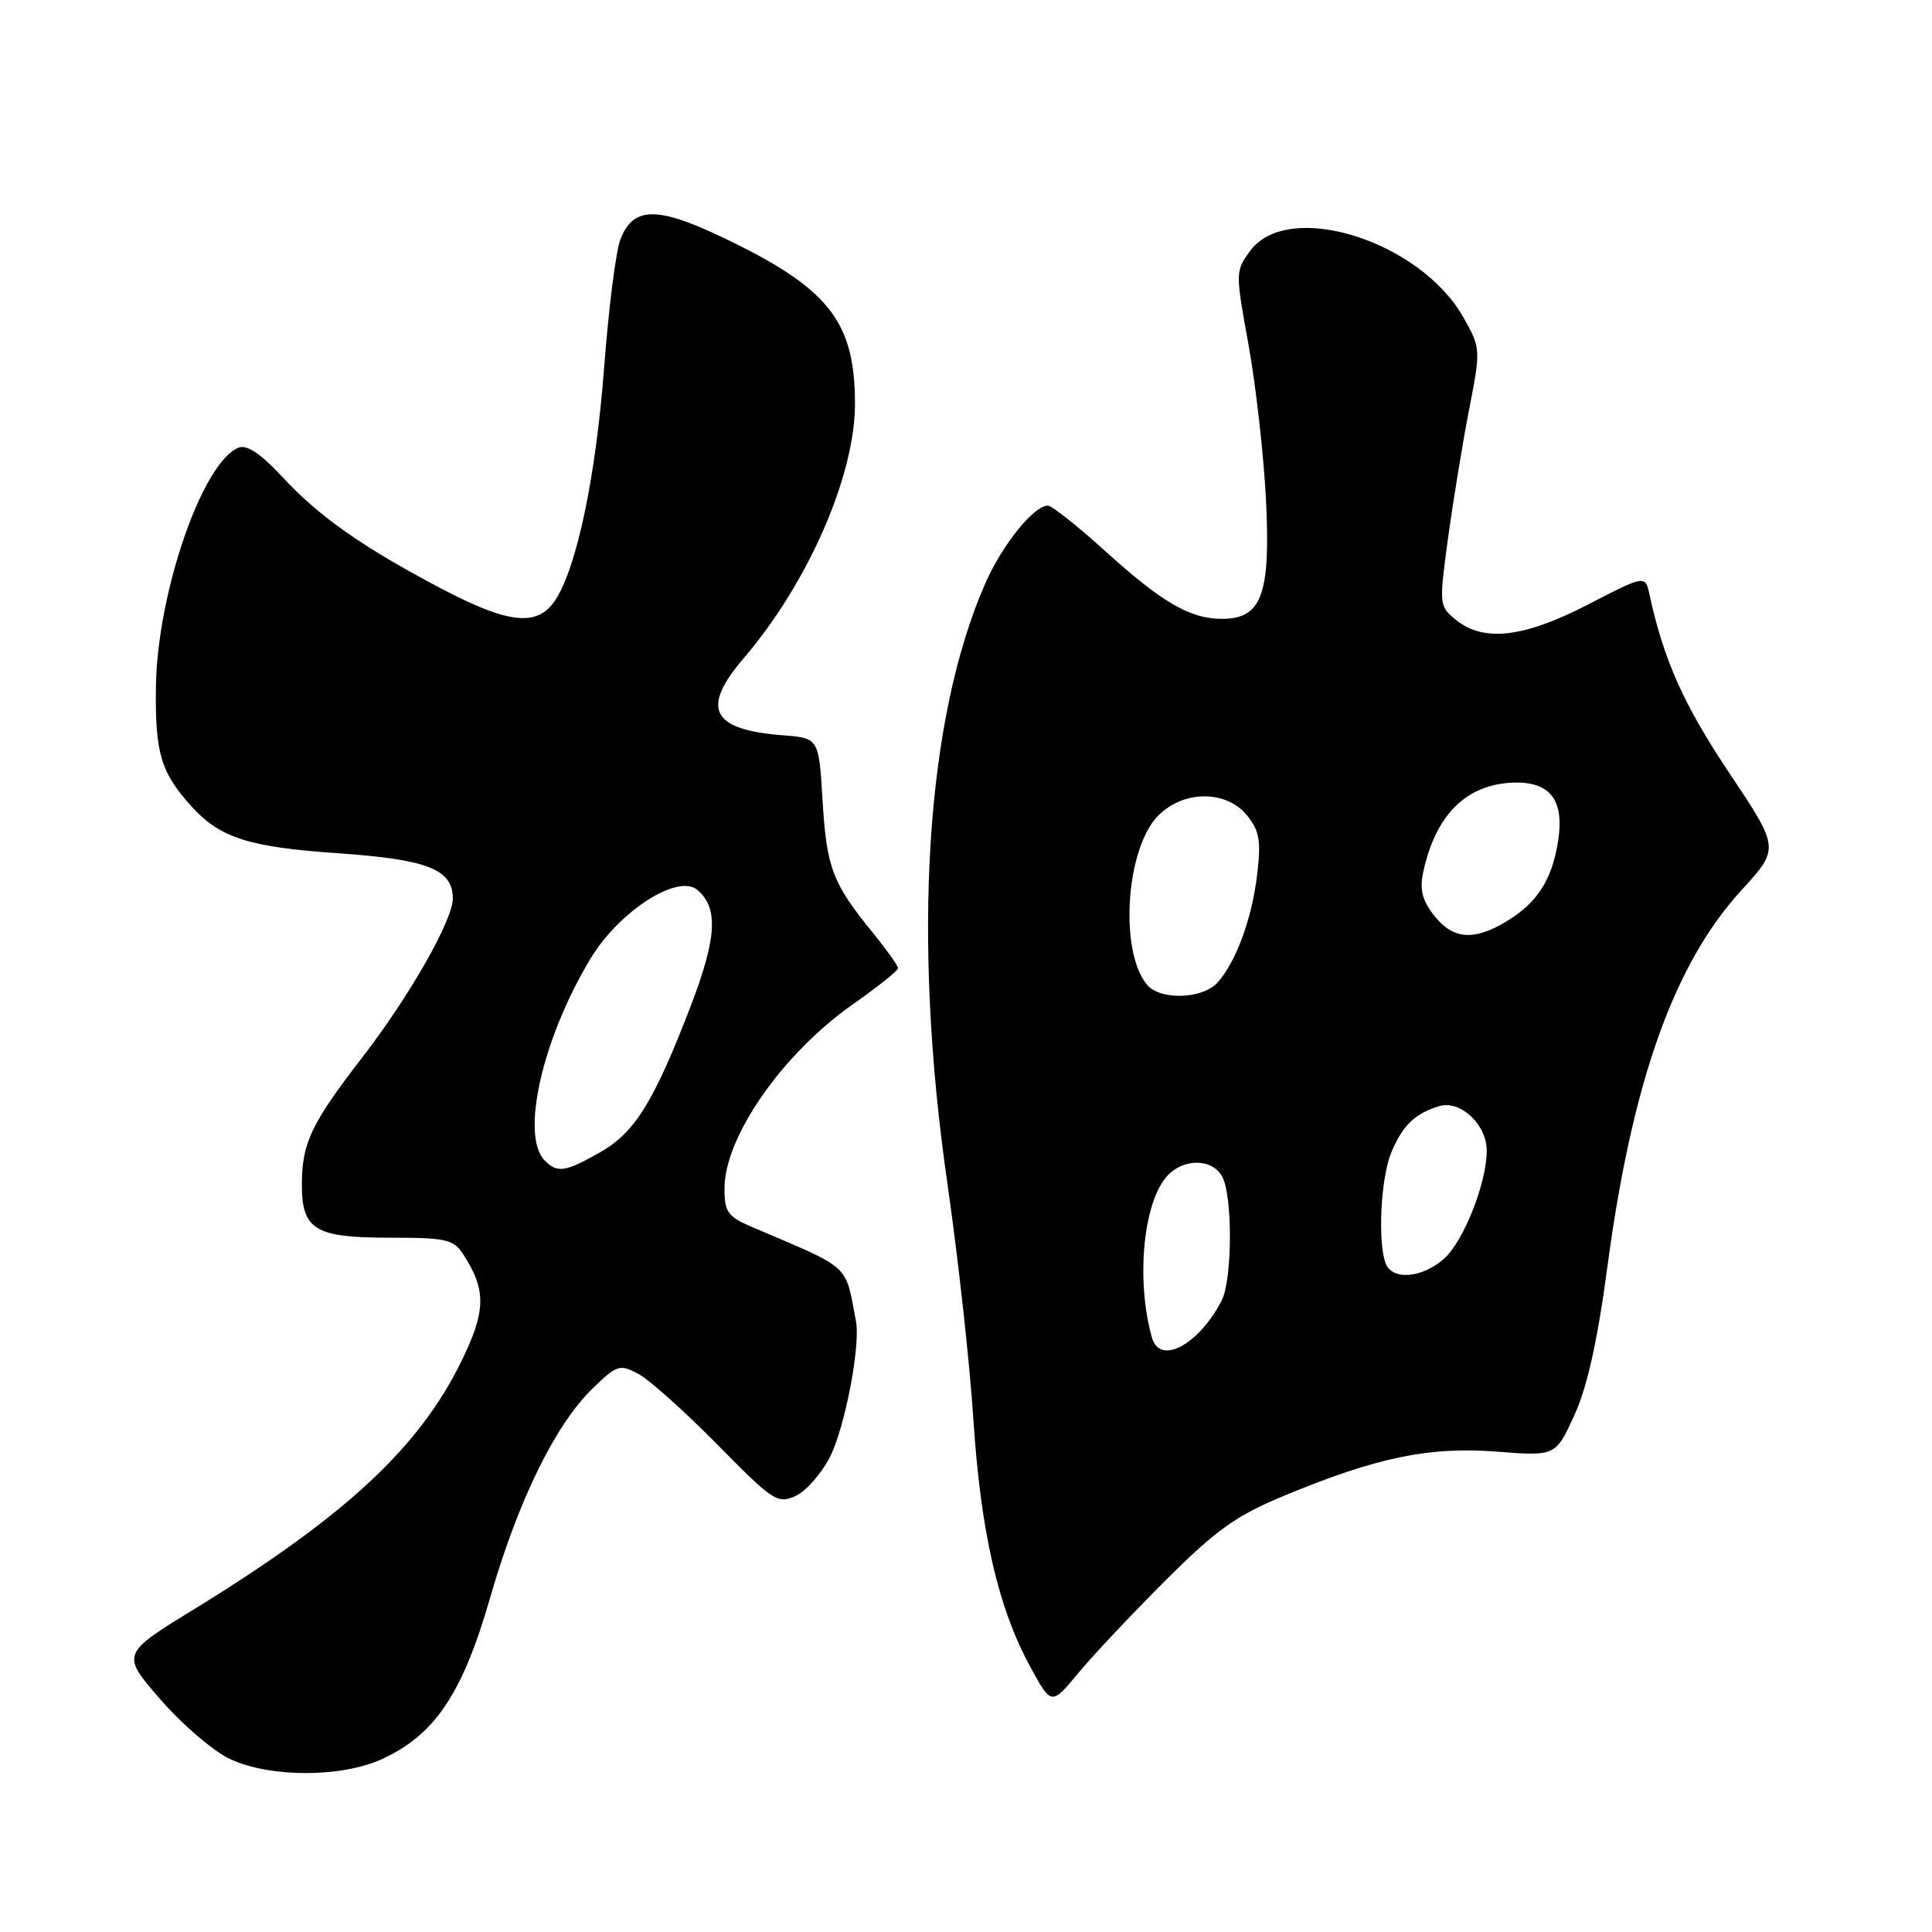 <?xml version="1.0" encoding="UTF-8" standalone="no"?>
<!DOCTYPE svg PUBLIC "-//W3C//DTD SVG 1.1//EN" "http://www.w3.org/Graphics/SVG/1.1/DTD/svg11.dtd" >
<svg xmlns="http://www.w3.org/2000/svg" xmlns:xlink="http://www.w3.org/1999/xlink" version="1.1" viewBox="0 0 256 256">
 <g >
 <path fill="currentColor"
d=" M 50.56 233.11 C 57.60 229.92 61.28 224.44 64.93 211.75 C 68.65 198.84 73.57 188.78 78.52 183.98 C 81.76 180.84 82.12 180.73 84.59 182.05 C 86.03 182.82 90.74 187.03 95.05 191.41 C 102.41 198.89 103.03 199.31 105.40 198.23 C 106.79 197.60 108.84 195.27 109.97 193.06 C 111.95 189.18 114.04 178.30 113.42 175.07 C 111.95 167.35 112.93 168.25 99.75 162.63 C 96.42 161.21 96.00 160.64 96.00 157.47 C 96.00 150.64 103.70 139.60 113.02 133.07 C 116.31 130.76 119.00 128.61 119.00 128.29 C 119.00 127.97 117.49 125.86 115.66 123.60 C 110.31 117.05 109.53 114.99 109.00 106.15 C 108.50 97.80 108.50 97.80 103.74 97.43 C 94.23 96.69 92.82 93.90 98.56 87.20 C 107.07 77.25 113.29 63.04 113.29 53.51 C 113.29 42.52 109.77 38.12 95.61 31.39 C 86.99 27.30 83.87 27.38 82.20 31.74 C 81.61 33.26 80.65 40.84 80.06 48.58 C 78.96 63.14 76.44 75.15 73.59 79.50 C 71.24 83.10 67.44 82.71 58.40 77.95 C 47.97 72.45 42.27 68.45 37.37 63.15 C 34.57 60.13 32.72 58.89 31.63 59.31 C 26.85 61.15 20.83 78.54 20.66 91.00 C 20.54 99.79 21.31 102.36 25.37 106.85 C 29.17 111.03 32.97 112.25 44.81 113.06 C 56.65 113.88 60.00 115.19 60.00 119.05 C 60.00 121.95 54.25 132.03 47.93 140.21 C 41.21 148.92 40.00 151.48 40.00 156.99 C 40.00 162.94 41.74 164.00 51.55 164.00 C 59.17 164.00 60.09 164.21 61.41 166.25 C 64.47 170.98 64.40 173.75 61.07 180.51 C 55.46 191.90 45.69 200.95 25.83 213.16 C 16.03 219.17 16.03 219.17 21.27 225.20 C 24.15 228.52 28.30 232.07 30.50 233.09 C 35.77 235.55 45.17 235.56 50.56 233.11 Z  M 154.42 209.43 C 161.19 202.68 163.75 200.85 170.20 198.17 C 182.47 193.09 189.36 191.66 198.32 192.35 C 206.13 192.95 206.13 192.95 208.60 187.55 C 210.31 183.82 211.67 177.74 212.99 167.83 C 216.28 143.26 221.82 127.71 230.75 117.96 C 235.82 112.42 235.82 112.42 229.09 102.35 C 223.10 93.38 220.45 87.46 218.58 78.84 C 218.01 76.18 218.01 76.18 210.45 80.09 C 201.94 84.49 196.61 85.12 192.94 82.15 C 190.69 80.33 190.67 80.16 191.86 71.40 C 192.53 66.51 193.78 58.83 194.65 54.35 C 196.22 46.27 196.21 46.15 193.94 42.11 C 188.21 31.90 170.74 26.41 165.68 33.21 C 163.69 35.90 163.68 36.05 165.44 45.71 C 166.41 51.10 167.45 60.32 167.75 66.21 C 168.37 78.78 167.19 82.00 161.93 82.00 C 157.68 82.00 153.97 79.84 146.38 72.96 C 142.76 69.68 139.37 67.00 138.85 67.00 C 136.98 67.00 132.83 72.15 130.57 77.27 C 122.65 95.29 120.82 124.27 125.56 157.00 C 126.95 166.62 128.49 180.57 128.97 188.00 C 129.95 202.99 132.25 213.02 136.49 220.81 C 139.31 225.99 139.31 225.99 142.83 221.75 C 144.76 219.41 149.98 213.87 154.42 209.43 Z  M 72.20 153.80 C 68.93 150.53 71.82 137.70 78.24 127.03 C 82.00 120.77 89.78 115.75 92.38 117.90 C 95.23 120.27 95.00 124.28 91.45 133.50 C 86.62 146.04 84.09 150.10 79.48 152.71 C 74.90 155.30 73.86 155.46 72.20 153.80 Z  M 152.64 177.25 C 150.50 169.66 151.47 159.35 154.65 155.83 C 156.82 153.44 160.66 153.49 161.96 155.93 C 163.35 158.52 163.29 169.58 161.88 172.32 C 158.84 178.21 153.69 180.96 152.64 177.25 Z  M 183.61 167.42 C 182.53 164.61 182.96 156.03 184.35 152.72 C 185.85 149.12 187.46 147.56 190.70 146.57 C 193.49 145.72 197.00 149.00 197.00 152.47 C 197.00 156.72 193.97 164.40 191.38 166.75 C 188.49 169.36 184.48 169.70 183.61 167.42 Z  M 151.98 130.48 C 148.27 126.00 149.18 112.36 153.49 108.05 C 156.87 104.68 162.51 104.67 165.24 108.05 C 166.88 110.07 167.11 111.40 166.59 115.82 C 165.90 121.71 163.78 127.48 161.31 130.21 C 159.32 132.40 153.71 132.57 151.98 130.48 Z  M 190.03 121.32 C 188.45 119.30 188.09 117.87 188.58 115.57 C 190.22 107.94 194.33 103.88 200.59 103.70 C 205.44 103.56 207.32 106.06 206.45 111.50 C 205.63 116.60 203.71 119.59 199.70 122.04 C 195.33 124.71 192.53 124.50 190.03 121.32 Z "/>
</g>
</svg>